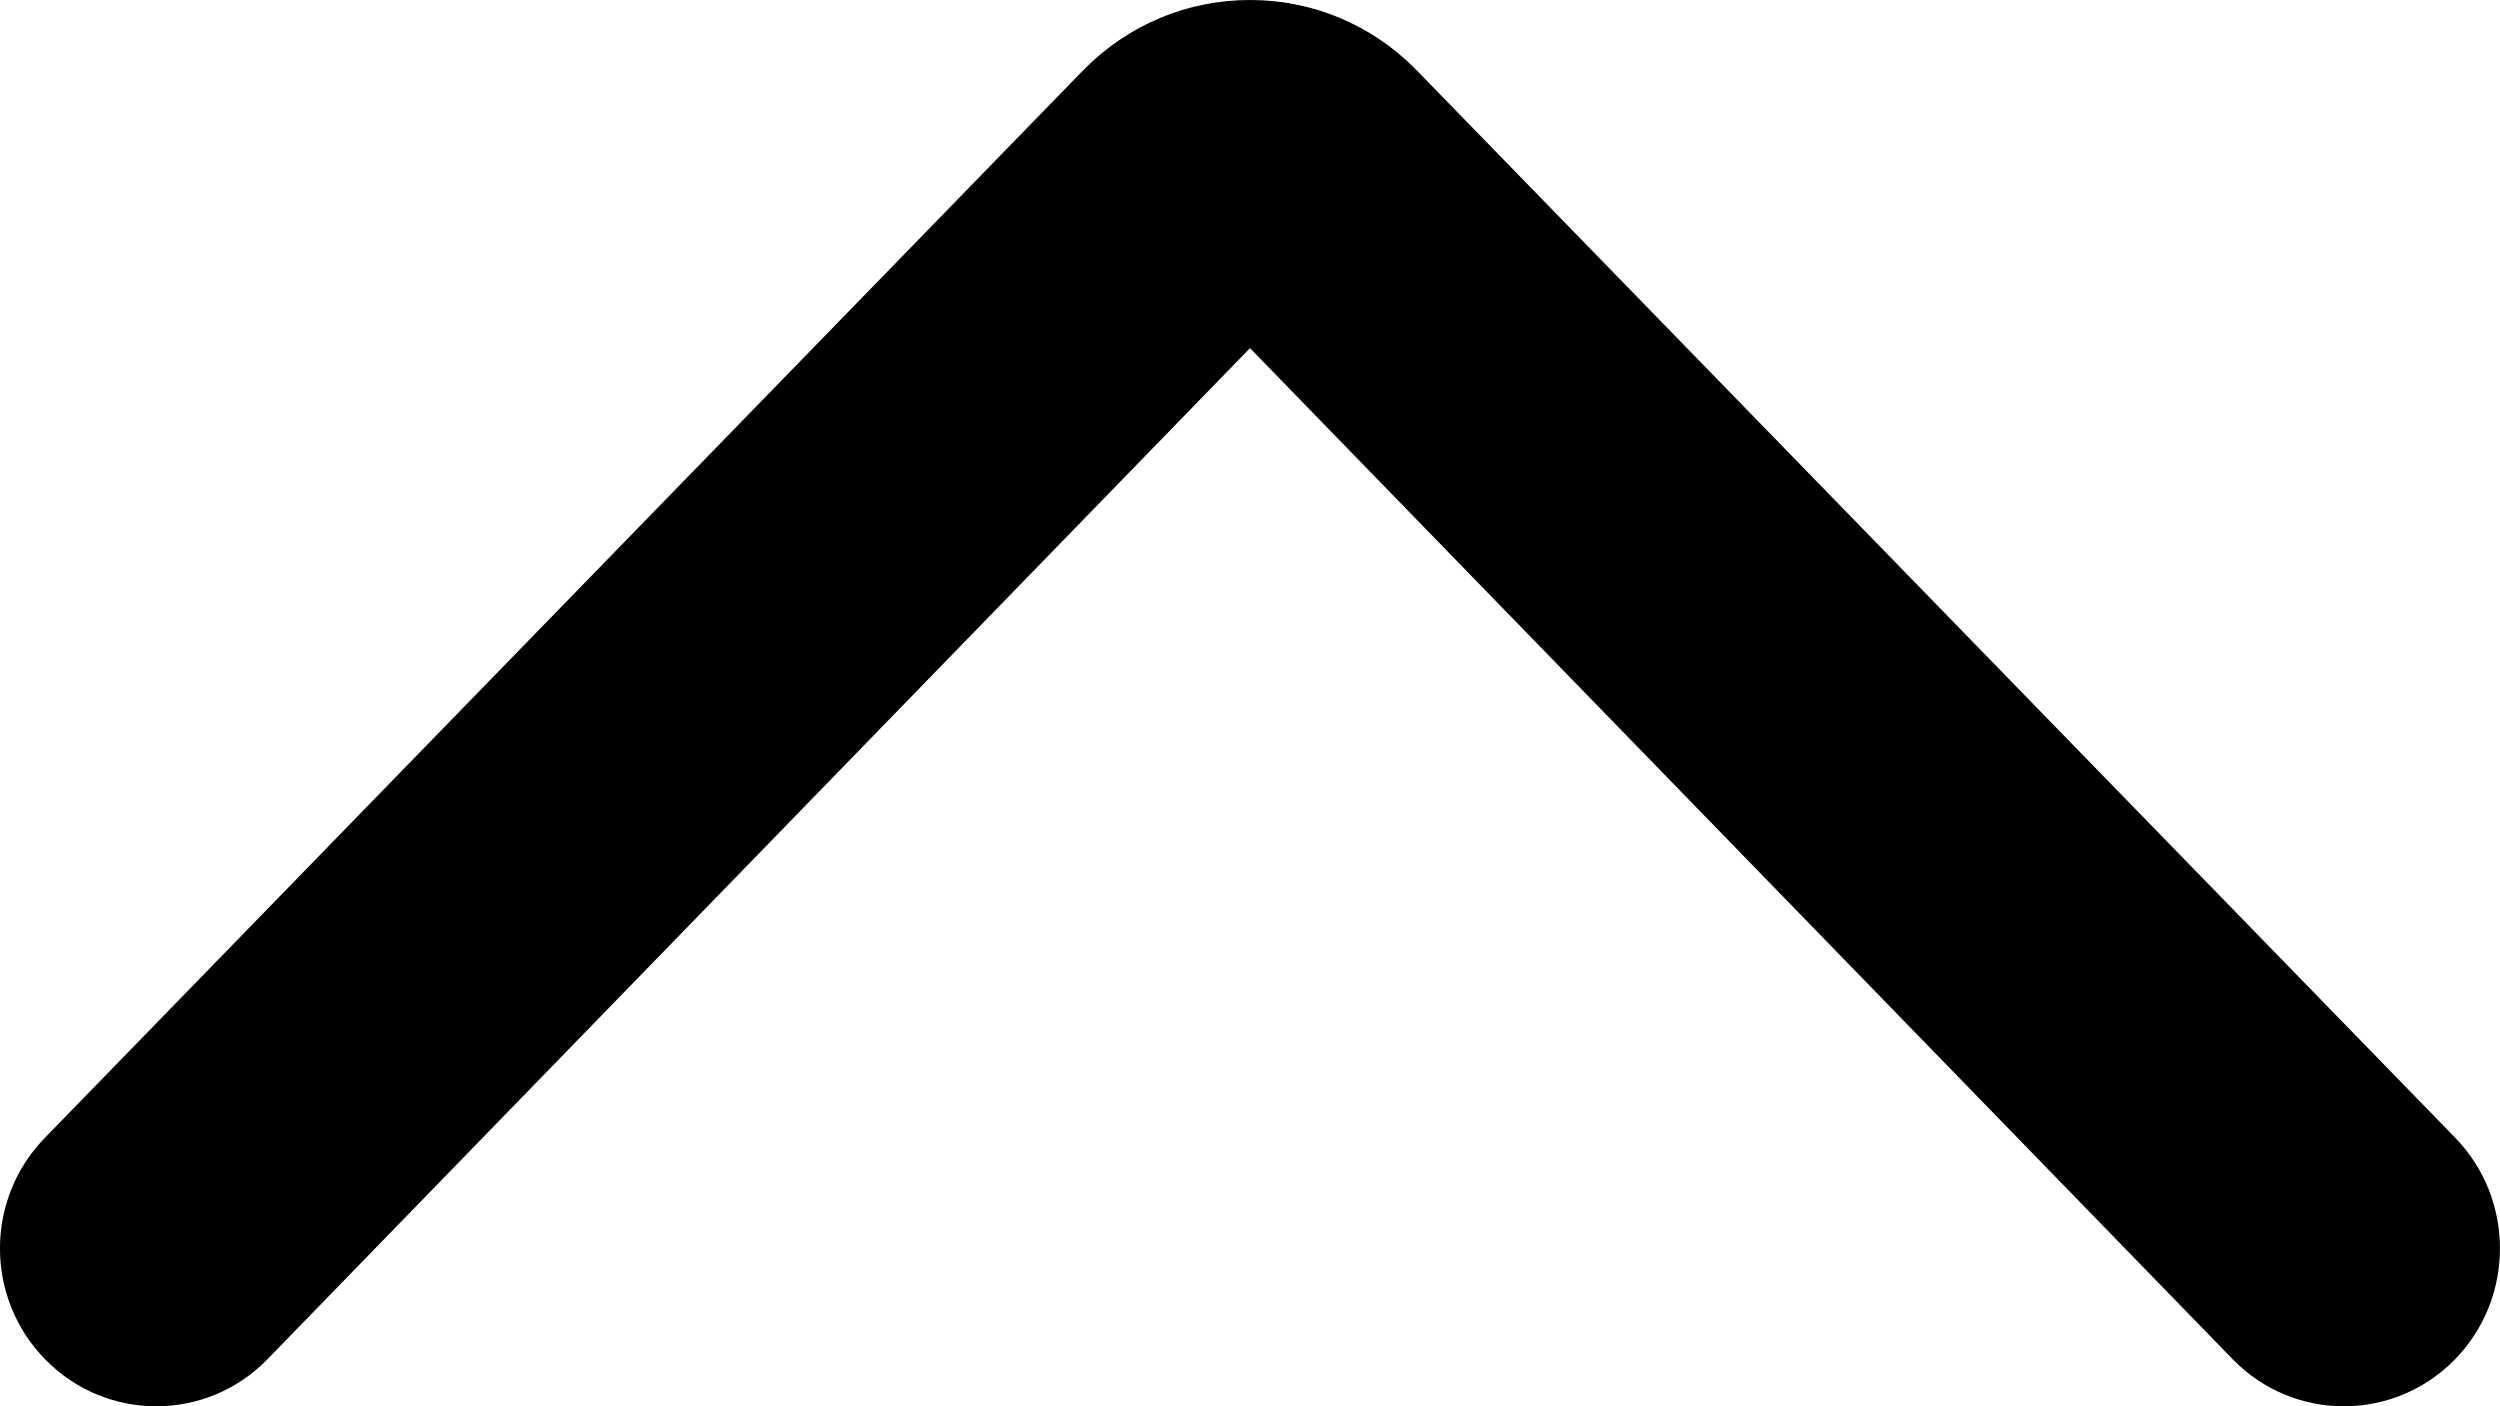 <?xml version="1.0" encoding="UTF-8"?>
<svg width="16px" height="9px" viewBox="0 0 16 9" version="1.1" xmlns="http://www.w3.org/2000/svg" xmlns:xlink="http://www.w3.org/1999/xlink">
    <!-- Generator: Sketch 46 (44423) - http://www.bohemiancoding.com/sketch -->
    <title>Arrow Up Icon</title>
    <desc>Created with Sketch.</desc>
    <defs></defs>
    <g id="Components" stroke="none" stroke-width="1" fill="none" fill-rule="evenodd">
        <g id="SliceIcon" transform="translate(-323, -58)" fill="#000000">
            <g id="Icons" transform="translate(46, 54)">
                <g id="Icons/Arrow-Up-Icon" transform="translate(277, 4)">
                    <path d="M8,9.09494702e-13 C8.401,9.09494702e-13 8.778,0.158 9.06,0.443 L15.708,7.276 C16.097,7.671 16.097,8.309 15.708,8.704 C15.317,9.099 14.684,9.099 14.294,8.704 L8,2.228 L1.707,8.704 C1.317,9.099 0.684,9.099 0.293,8.704 C-0.098,8.309 -0.098,7.671 0.293,7.276 L6.939,0.443 C7.223,0.158 7.598,9.09494702e-13 8,9.09494702e-13 L8,9.09494702e-13 Z" id="Arrow-Up-Icon"></path>
                </g>
            </g>
        </g>
    </g>
</svg>